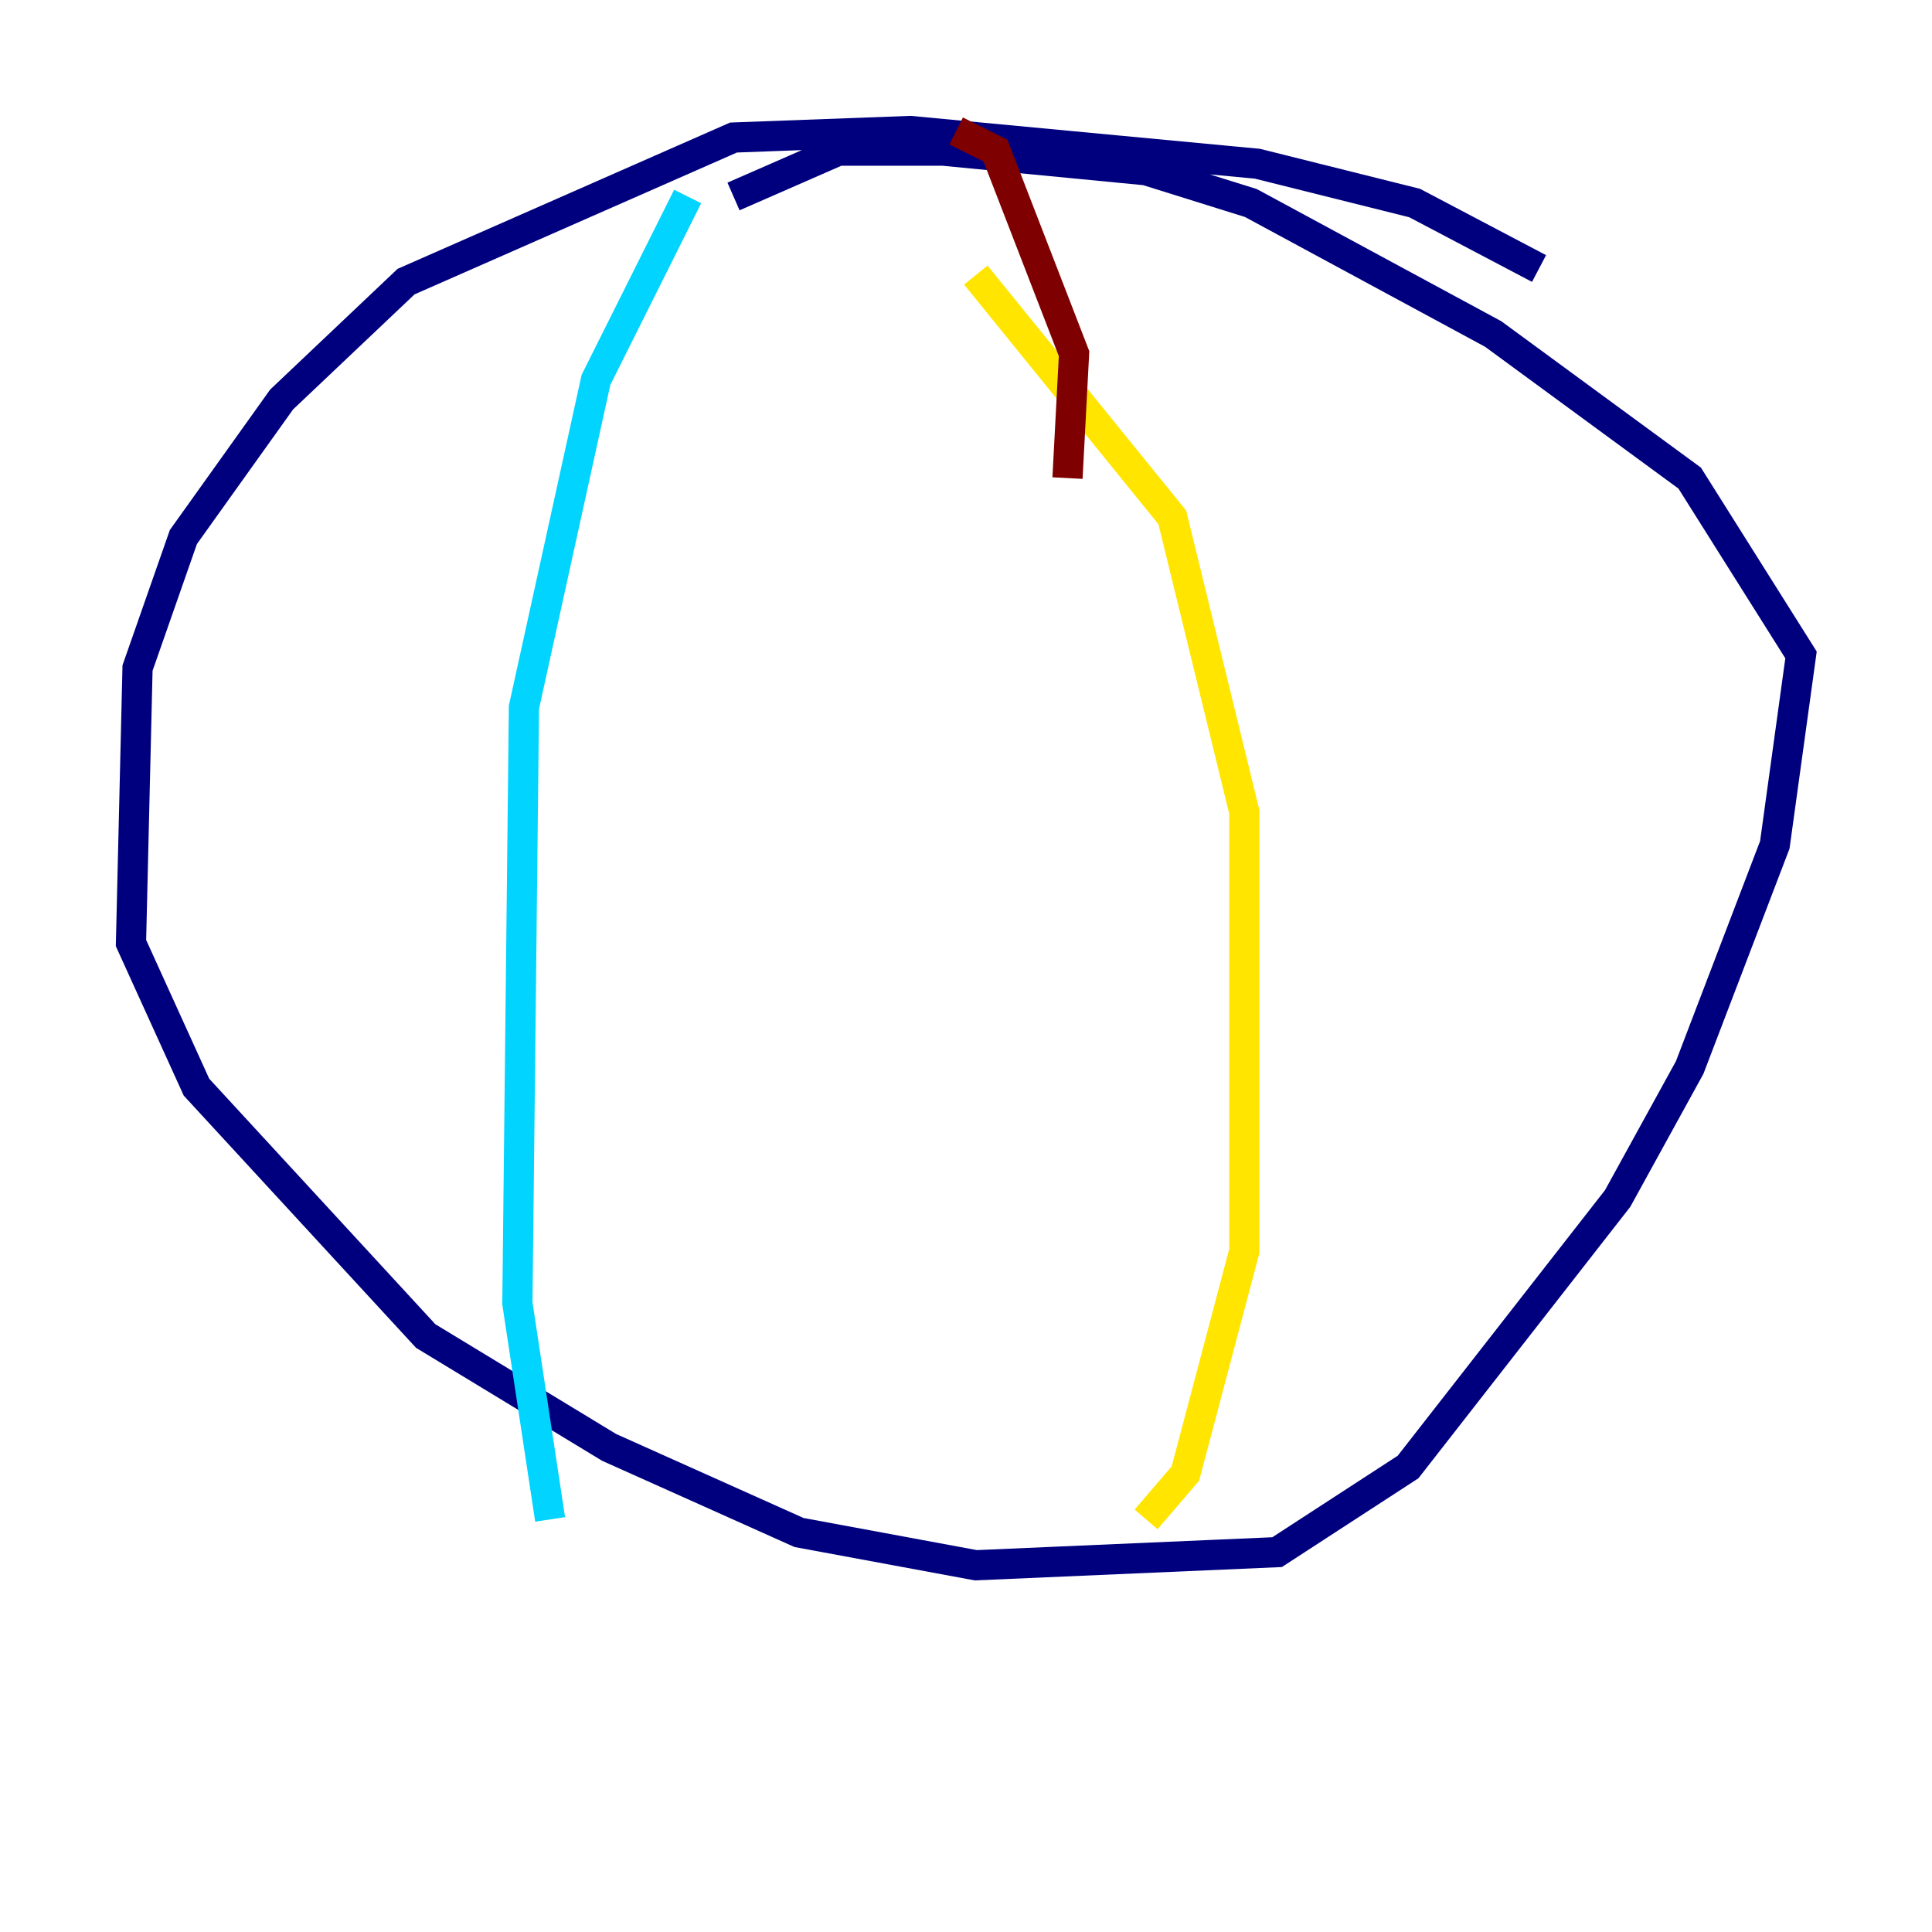 <?xml version="1.0" encoding="utf-8" ?>
<svg baseProfile="tiny" height="128" version="1.2" viewBox="0,0,128,128" width="128" xmlns="http://www.w3.org/2000/svg" xmlns:ev="http://www.w3.org/2001/xml-events" xmlns:xlink="http://www.w3.org/1999/xlink"><defs /><polyline fill="none" points="101.966,17.79 93.722,13.451 83.308,10.848 60.312,8.678 48.597,9.112 26.902,18.658 18.658,26.468 12.149,35.58 9.112,44.258 8.678,62.481 13.017,72.027 28.203,88.515 40.352,95.891 52.936,101.532 64.651,103.702 84.61,102.834 93.288,97.193 107.173,79.403 111.946,70.725 117.586,55.973 119.322,43.39 111.946,31.675 98.929,22.129 82.875,13.451 75.932,11.281 62.481,9.98 55.539,9.98 48.597,13.017" stroke="#00007f" stroke-width="2" /><polyline fill="none" points="45.559,13.017 39.485,25.166 34.712,46.861 34.278,86.346 36.447,100.664" stroke="#00d4ff" stroke-width="2" /><polyline fill="none" points="64.651,18.224 77.668,34.278 82.441,53.803 82.441,82.875 78.536,97.627 75.932,100.664" stroke="#ffe500" stroke-width="2" /><polyline fill="none" points="70.725,31.675 71.159,23.43 65.953,9.98 63.349,8.678" stroke="#7f0000" stroke-width="2" /></svg>